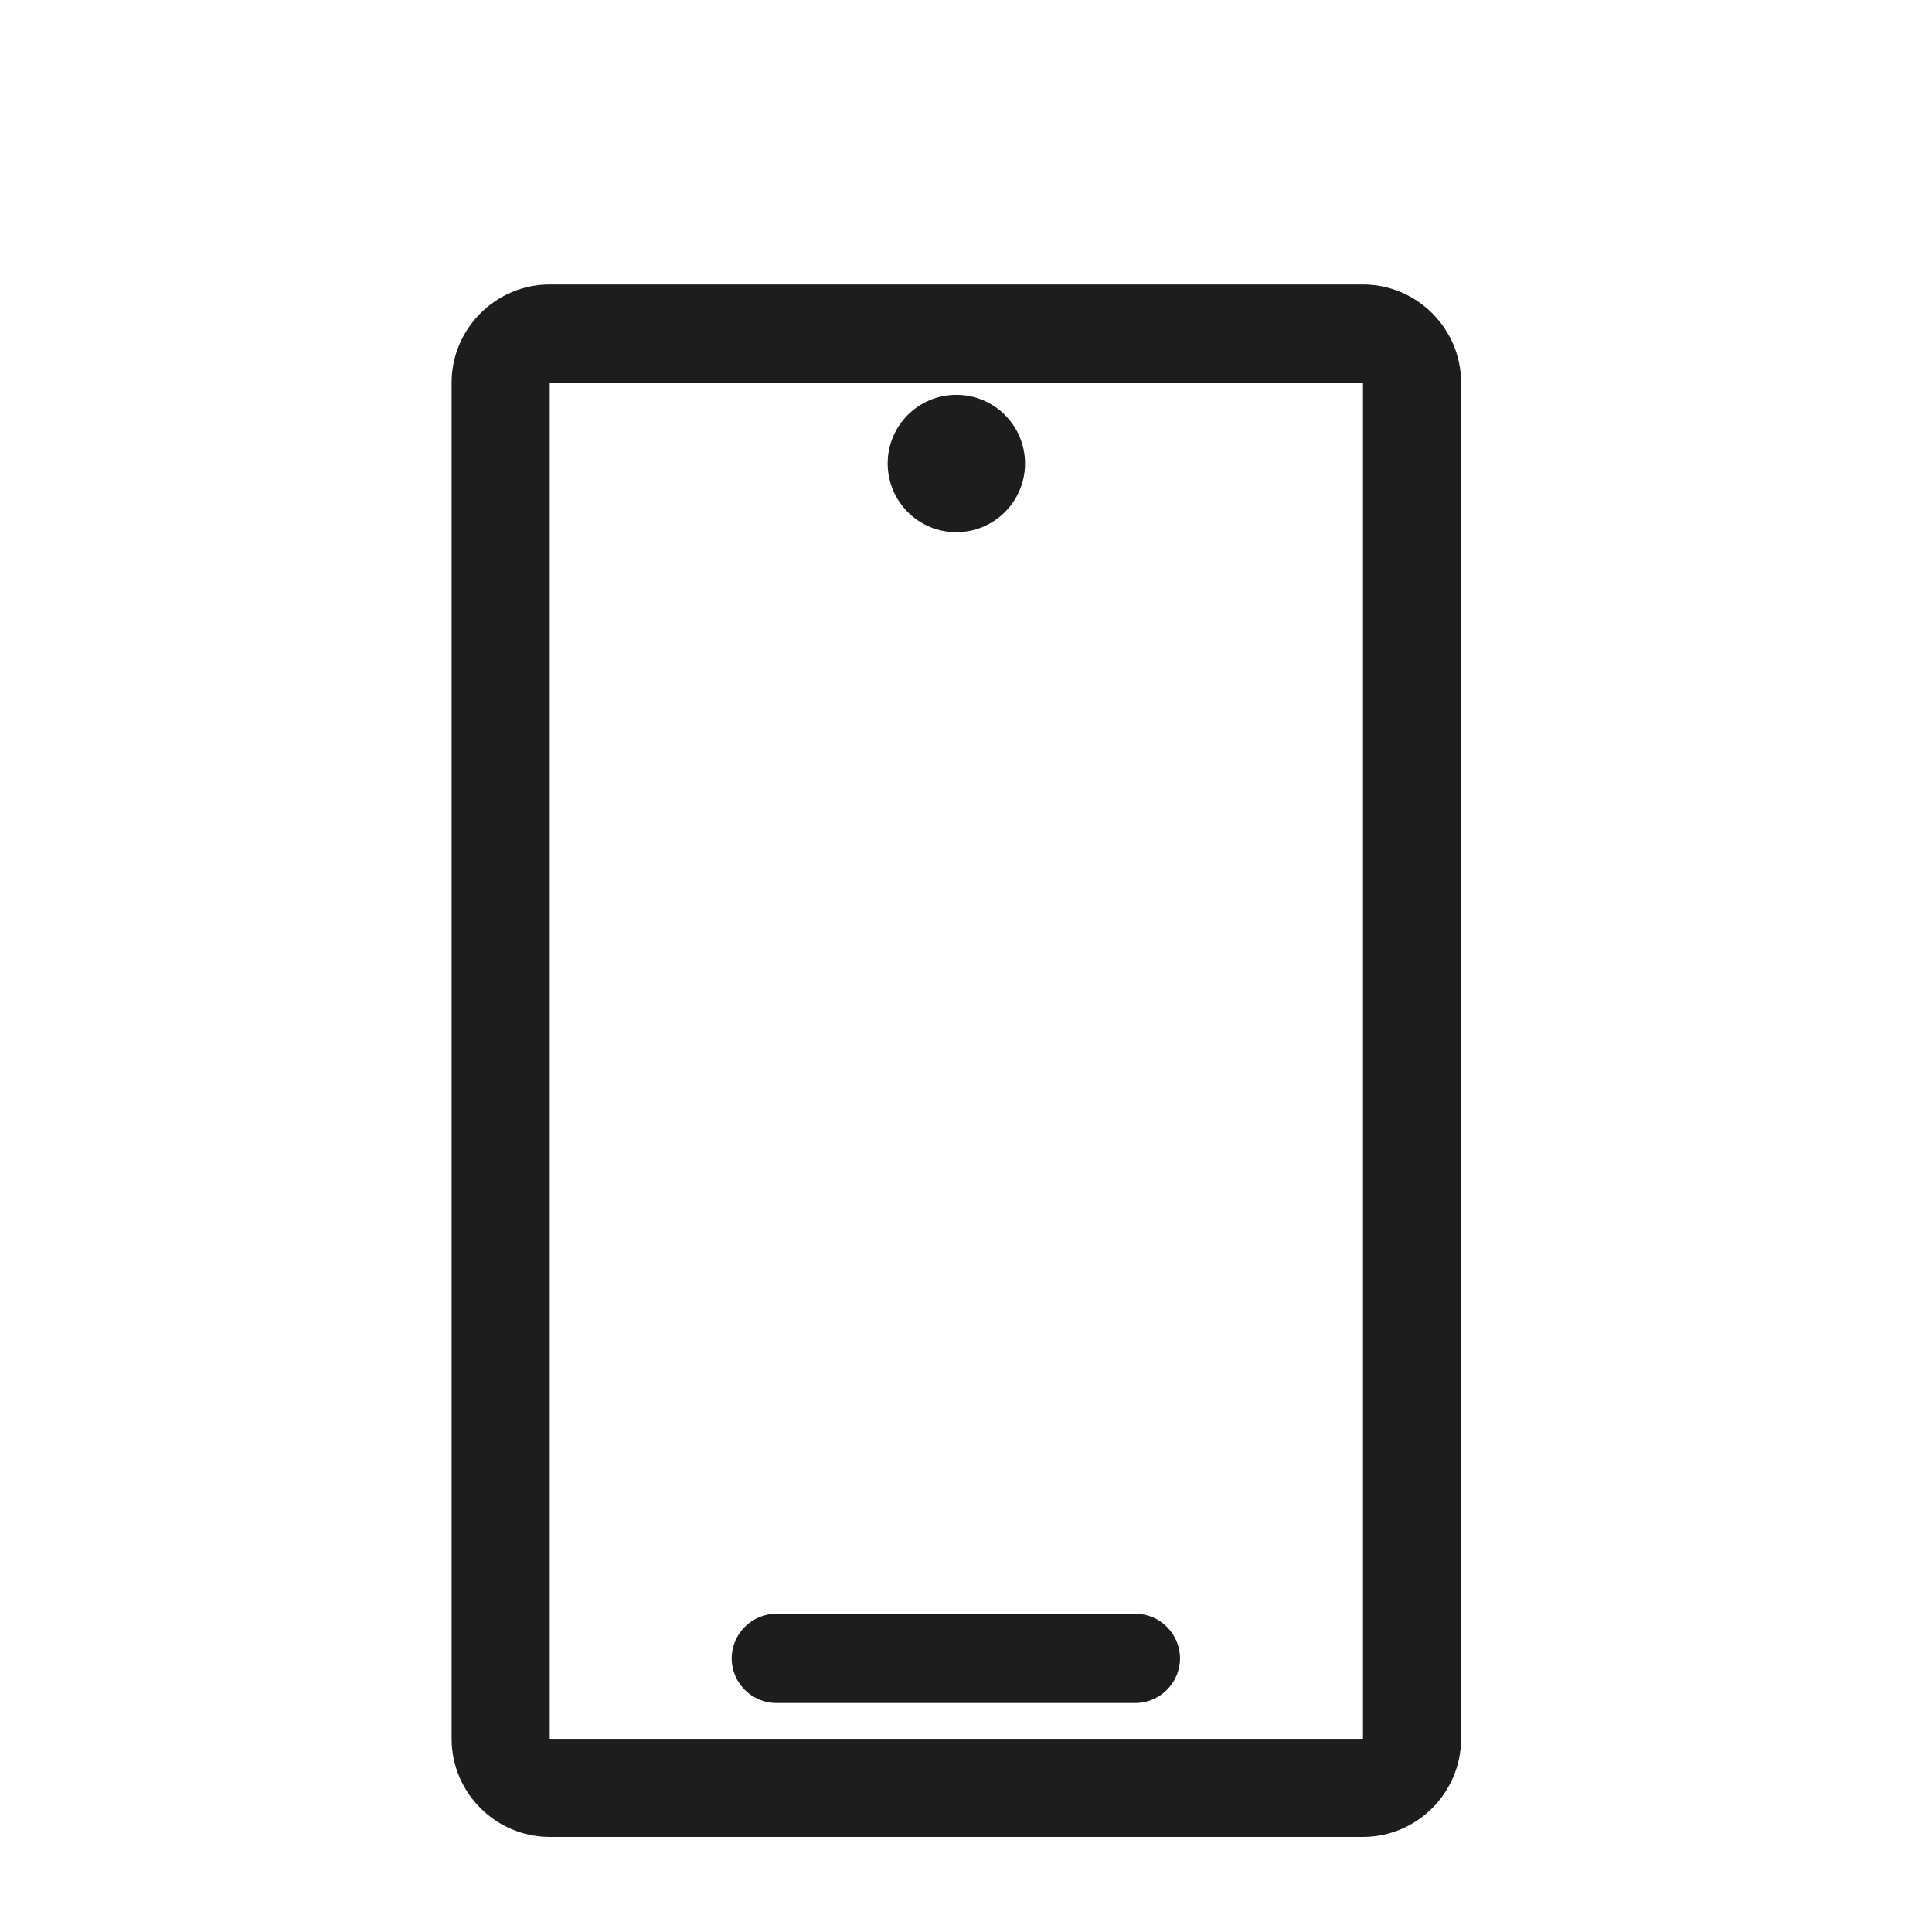 <?xml version="1.0" encoding="iso-8859-1"?>
<!DOCTYPE svg PUBLIC "-//W3C//DTD SVG 1.1//EN" "http://www.w3.org/Graphics/SVG/1.1/DTD/svg11.dtd">
<svg version="1.1" xmlns="http://www.w3.org/2000/svg" xmlns:xlink="http://www.w3.org/1999/xlink" x="0px"
	y="0px" width="511.626px" height="511.627px" viewBox="0 0 1100 1100"
	style="enable-background:new 0 0 1100 1100;" xml:space="preserve">
	<g>
		

<path transform="rotate(180 500 500) scale(0.9)" d="M763.345 931.144h-514.482c-34.133 0-62.061-27.927-62.061-62.061v-857.99c0-34.133 27.927-62.061 62.061-62.061h514.482c34.133 0 62.061 27.927 62.061 62.061v857.99c0 34.133-27.927 62.061-62.061 62.061zM248.864 11.093v857.99h514.482v-857.99h-514.482zM619.985 90.221h-227.142c-15.515 0-28.238-12.719-28.238-28.234s12.722-28.238 28.238-28.238h227.142c15.515 0 28.238 12.722 28.238 28.238s-12.722 28.234-28.238 28.234zM506.104 774.441c23.993 0 43.442 19.449 43.442 43.441s-19.45 43.443-43.442 43.443c-23.993 0-43.441-19.451-43.441-43.443s19.449-43.441 43.441-43.441z" fill="#1D1D1D" />

    </g>
</svg>